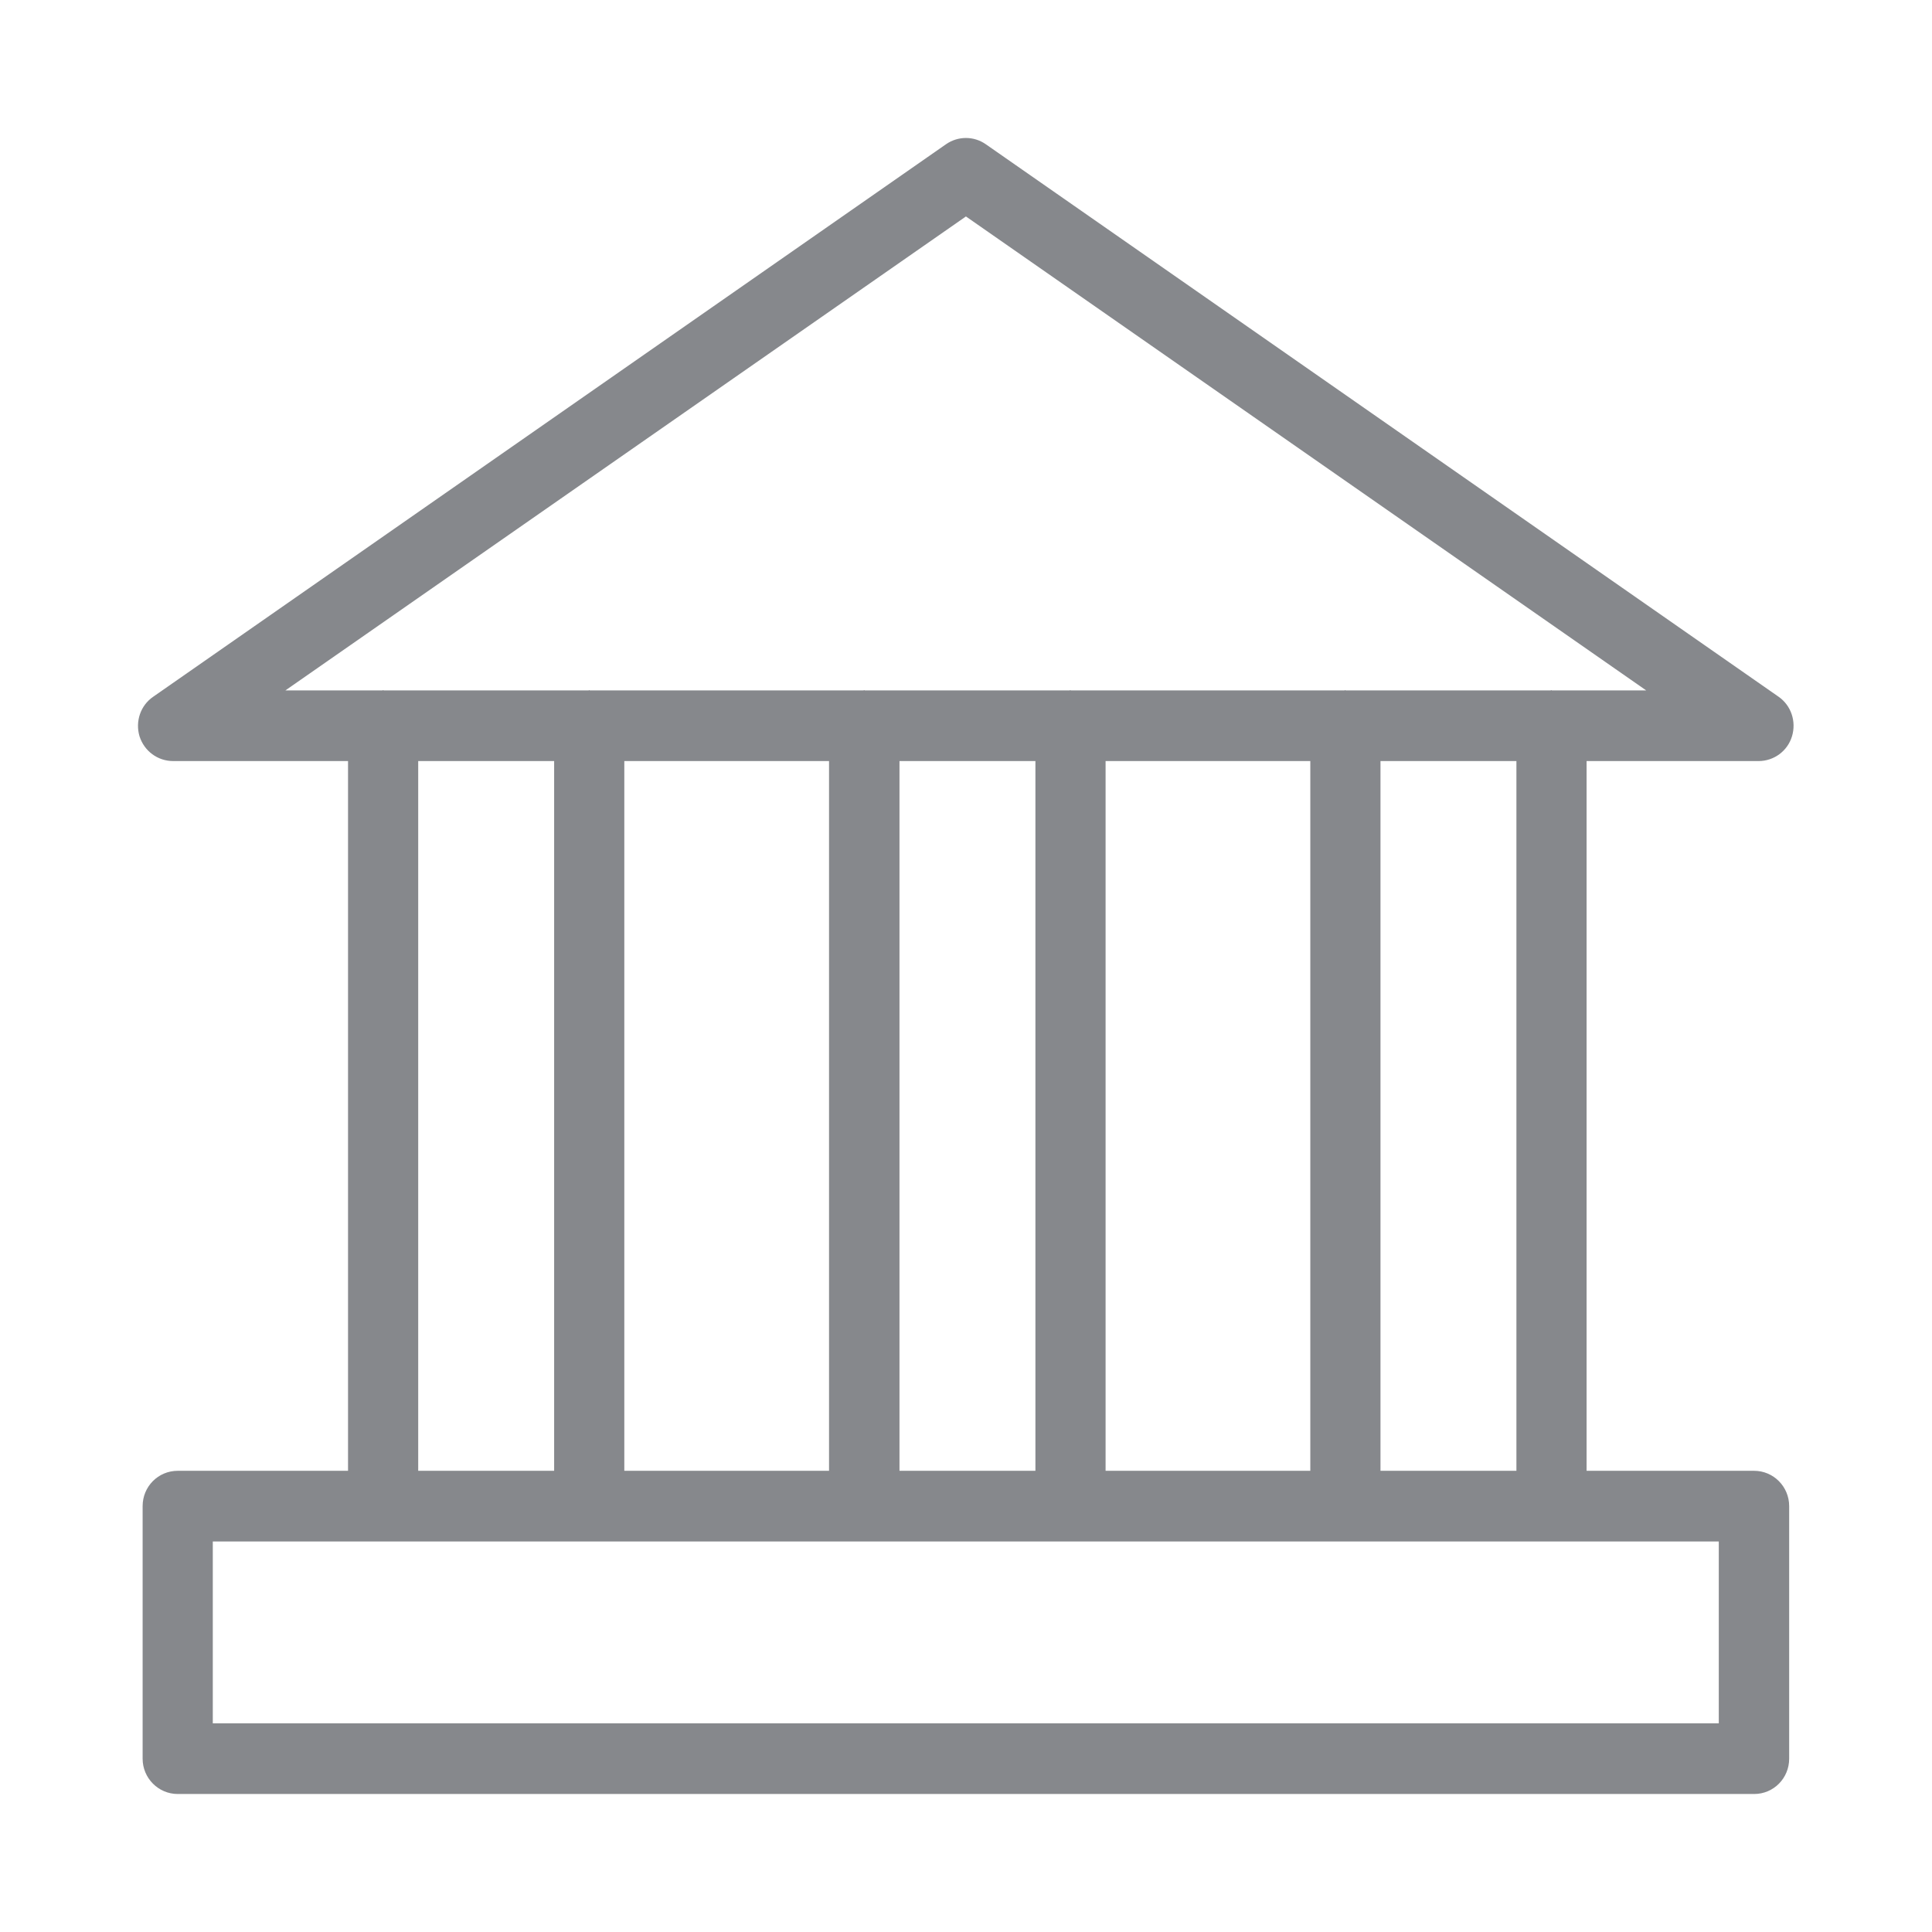 <svg width="28" height="28" viewBox="0 0 28 28" fill="none" xmlns="http://www.w3.org/2000/svg">
<path fill-rule="evenodd" clip-rule="evenodd" d="M3.084 24.976H24.91V22.34H3.084V24.976ZM6.061 21.316H8.031V11.03H6.061V21.316ZM13.999 3.137L23.858 10.006H22.492C22.489 10.006 22.486 10.002 22.482 10.002C22.479 10.002 22.475 10.006 22.472 10.006H19.505C19.502 10.006 19.498 10.002 19.495 10.002C19.492 10.002 19.488 10.006 19.485 10.006H15.521C15.518 10.006 15.514 10.002 15.511 10.002C15.508 10.002 15.504 10.006 15.501 10.006H12.534C12.531 10.006 12.527 10.002 12.524 10.002C12.52 10.002 12.517 10.006 12.514 10.006H8.55C8.546 10.006 8.543 10.002 8.54 10.002C8.536 10.002 8.533 10.006 8.529 10.006H5.563C5.559 10.006 5.556 10.002 5.552 10.002C5.549 10.002 5.546 10.006 5.542 10.006H4.136L13.999 3.137ZM16.023 21.316H18.99V11.03H16.023V21.316ZM13.036 21.316H15.006V11.03H13.036V21.316ZM9.048 21.316H12.015V11.03H9.048V21.316ZM20.007 21.316H21.977V11.03H20.007V21.316ZM25.422 21.316H22.994V11.03H25.486C25.708 11.03 25.906 10.886 25.971 10.671C26.036 10.456 25.958 10.224 25.777 10.098L14.289 2.092C14.115 1.969 13.883 1.969 13.708 2.092L2.22 10.098C2.036 10.224 1.958 10.456 2.022 10.671C2.091 10.886 2.285 11.03 2.511 11.03H5.044V21.316H2.576C2.292 21.316 2.067 21.545 2.067 21.828V25.488C2.067 25.771 2.296 26 2.576 26H25.422C25.705 26 25.93 25.771 25.93 25.488V21.828C25.93 21.545 25.702 21.316 25.422 21.316Z" fill="#86888C"/>
</svg>

